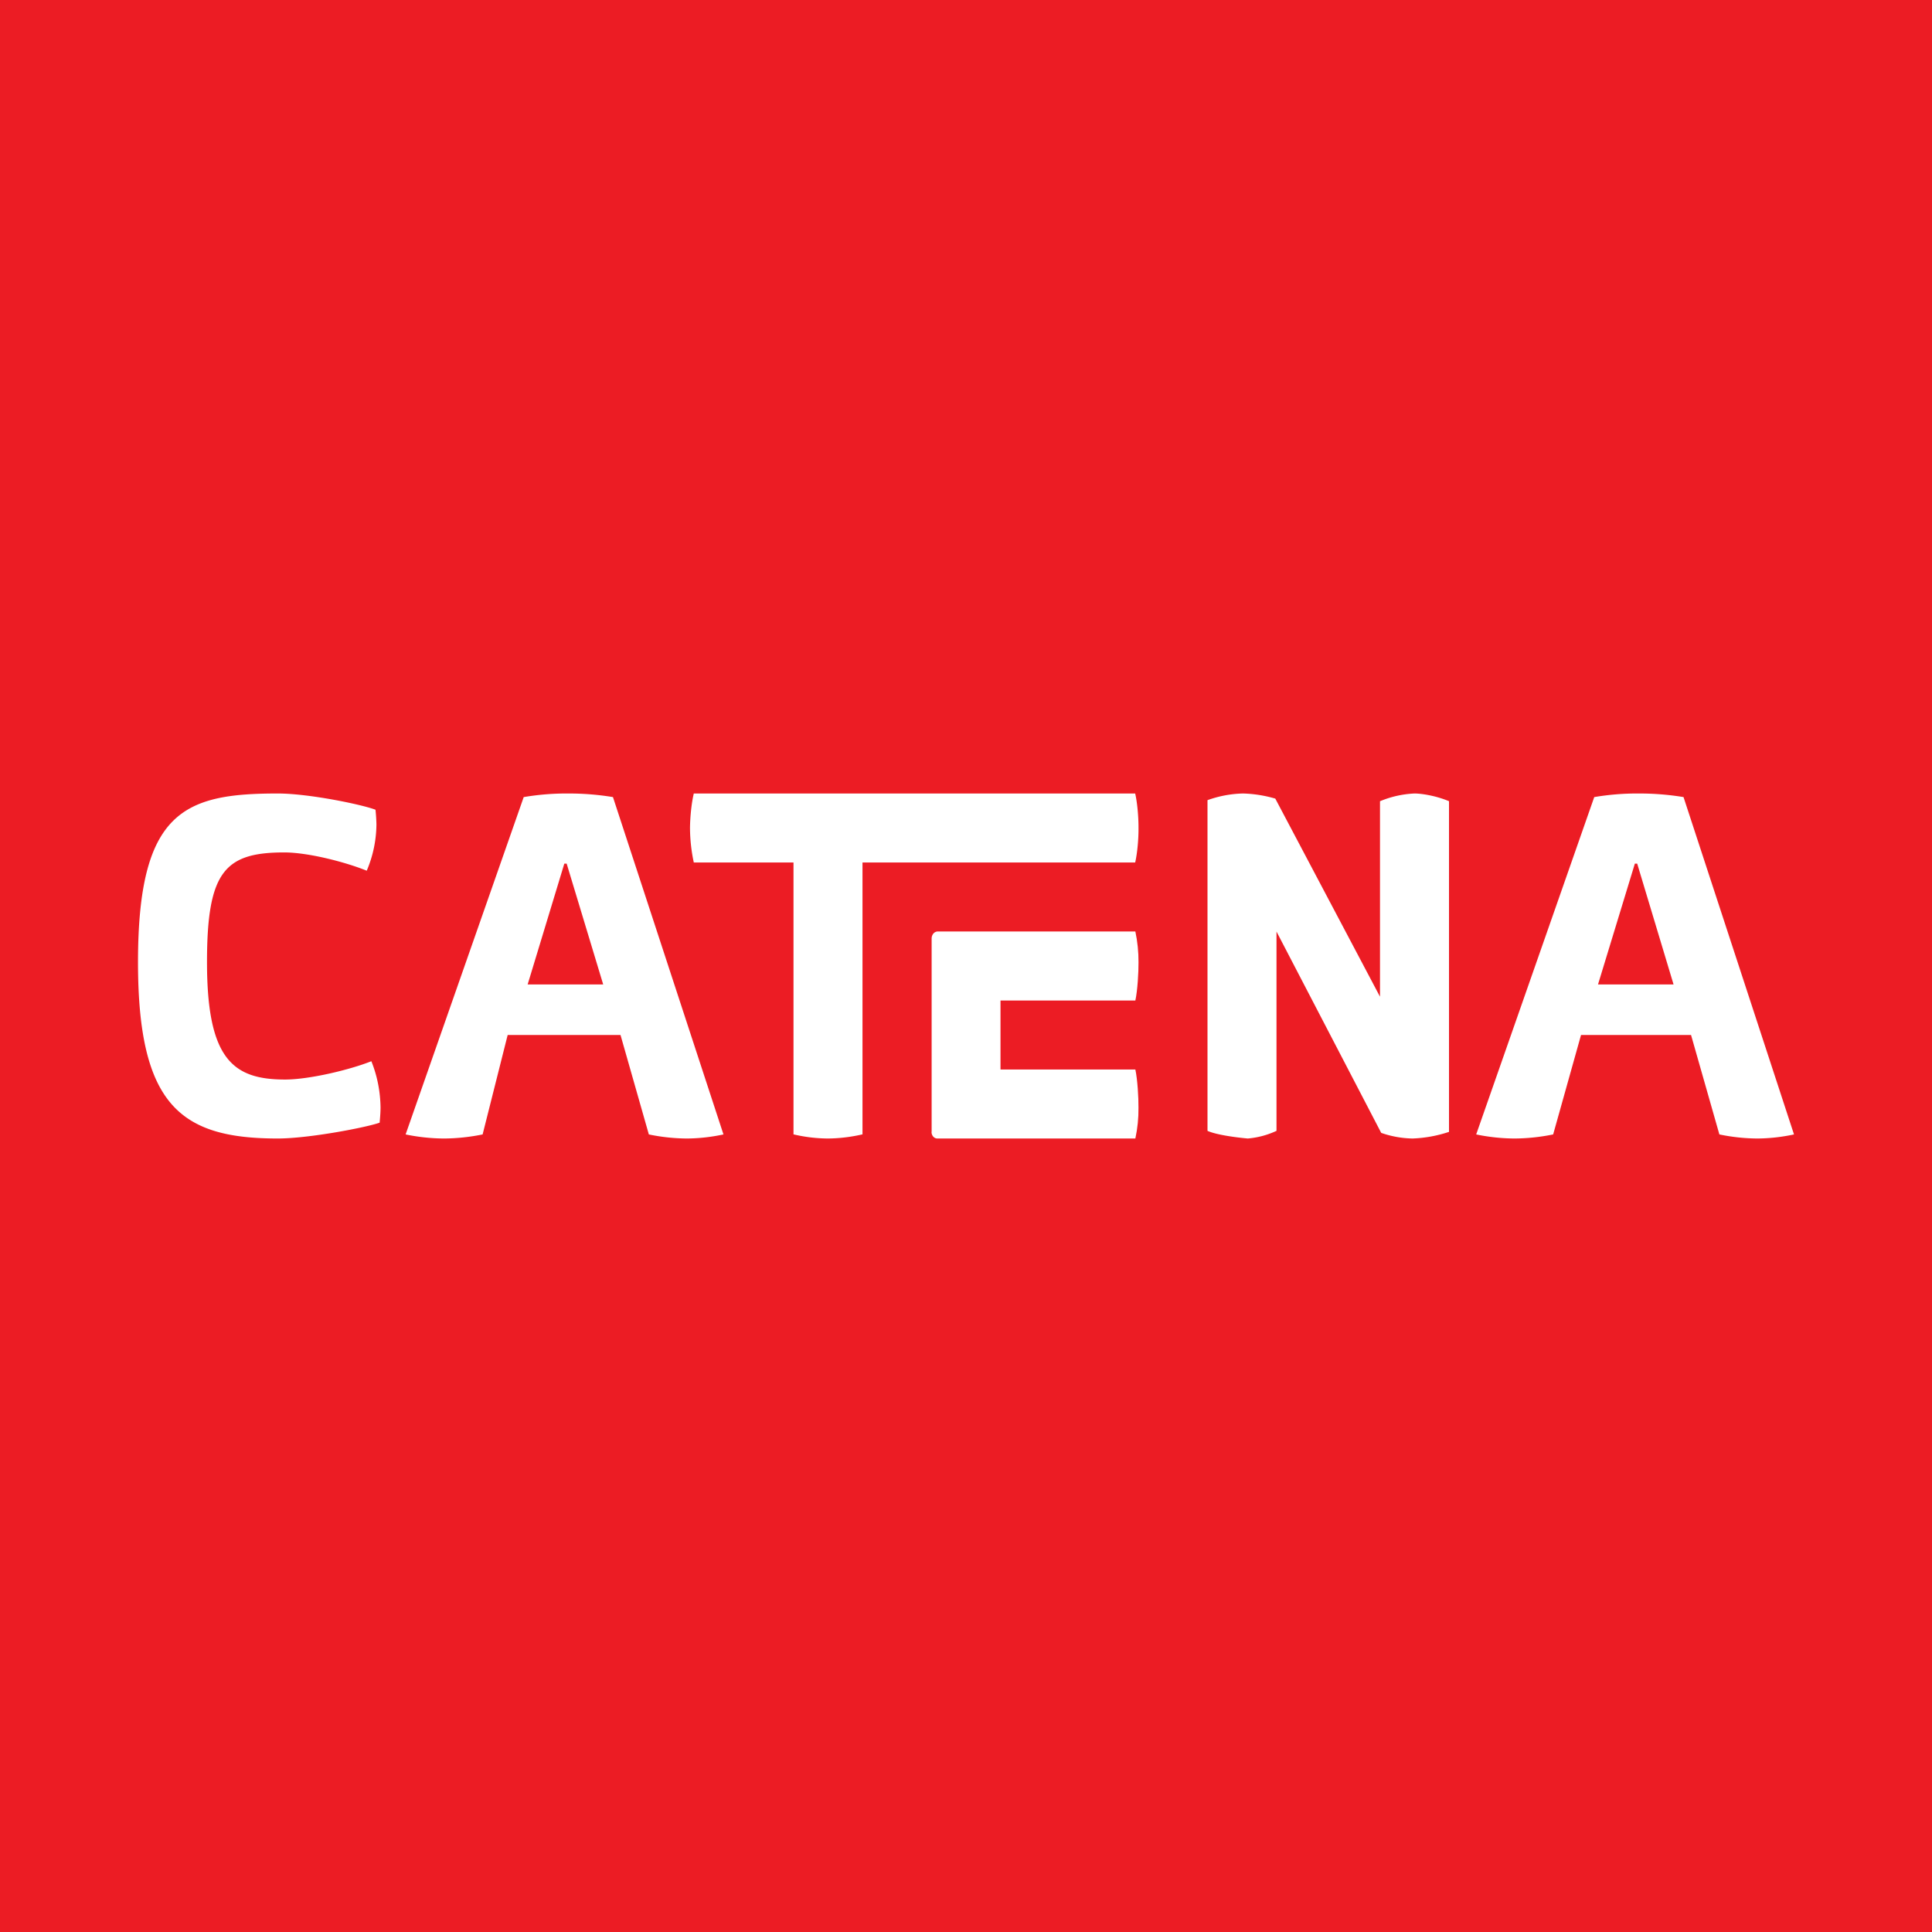<?xml version='1.0' encoding='utf-8'?>
<ns0:svg xmlns:ns0="http://www.w3.org/2000/svg" fill="none" viewBox="0 0 56 56"><ns0:path fill="#EC1C24" d="M0 0h56v56H0z" /><ns0:path d="M23 25h-2.89a4.893 4.893 0 0 1-.11-1c.003-.303.04-.706.11-1h12.794c.066.29.098.702.096 1 .003.298-.03.71-.096 1H25v7.88c-.33.076-.663.117-1 .12a4.433 4.433 0 0 1-1-.12V25ZM8.05 33C5.256 33 4 32.059 4 27.89 4 23.5 5.35 23 8.05 23c.908 0 2.46.324 2.834.471.015.142.024.284.027.427a3.5 3.5 0 0 1-.281 1.34c-.615-.25-1.697-.53-2.392-.53-1.725 0-2.238.56-2.238 3.18 0 2.815.753 3.403 2.264 3.403.695 0 1.871-.28 2.5-.531.17.422.26.878.266 1.34 0 .146-.013.294-.026.441-.374.136-2.046.459-2.954.459Zm8.375-7.967h-.068l-1.063 3.502h2.19l-1.059-3.502ZM14.715 30l-.726 2.882c-.37.076-.746.116-1.122.118a5.605 5.605 0 0 1-1.11-.118l3.423-9.778A7.43 7.43 0 0 1 16.466 23c.436-.001.87.033 1.301.104l3.203 9.778c-.352.076-.71.116-1.068.118a5.55 5.55 0 0 1-1.095-.118L17.986 30h-3.27ZM47.455 25.033h-.068l-1.068 3.502h2.19l-1.054-3.502ZM49.015 30h-3.188l-.808 2.882c-.37.076-.746.116-1.123.118a5.611 5.611 0 0 1-1.108-.118l3.422-9.778A7.432 7.432 0 0 1 47.497 23c.436-.001.87.033 1.301.104L52 32.882c-.352.076-.71.116-1.068.118a5.554 5.554 0 0 1-1.095-.118L49.016 30ZM37 27.002v5.776a2.466 2.466 0 0 1-.832.222c-.286-.025-.902-.1-1.168-.222v-9.585c.333-.12.678-.185 1.027-.193.316.008.631.058.938.148L40 28.89v-5.666A2.928 2.928 0 0 1 41 23c.196 0 .61.06 1 .223v9.585a3.768 3.768 0 0 1-1.055.192 2.9 2.9 0 0 1-.91-.163L37 27.002Z" fill="#fff" /><ns0:path d="M27.004 32.808v-5.62c.006-.1.075-.18.161-.188h5.744c.062.292.093.593.091.894.002.301-.028.814-.091 1.106H29v2h3.909c.062.293.093.805.09 1.107.004.301-.027.601-.09.893h-5.746c-.09-.002-.163-.087-.163-.192" fill="#fff" /></ns0:svg>